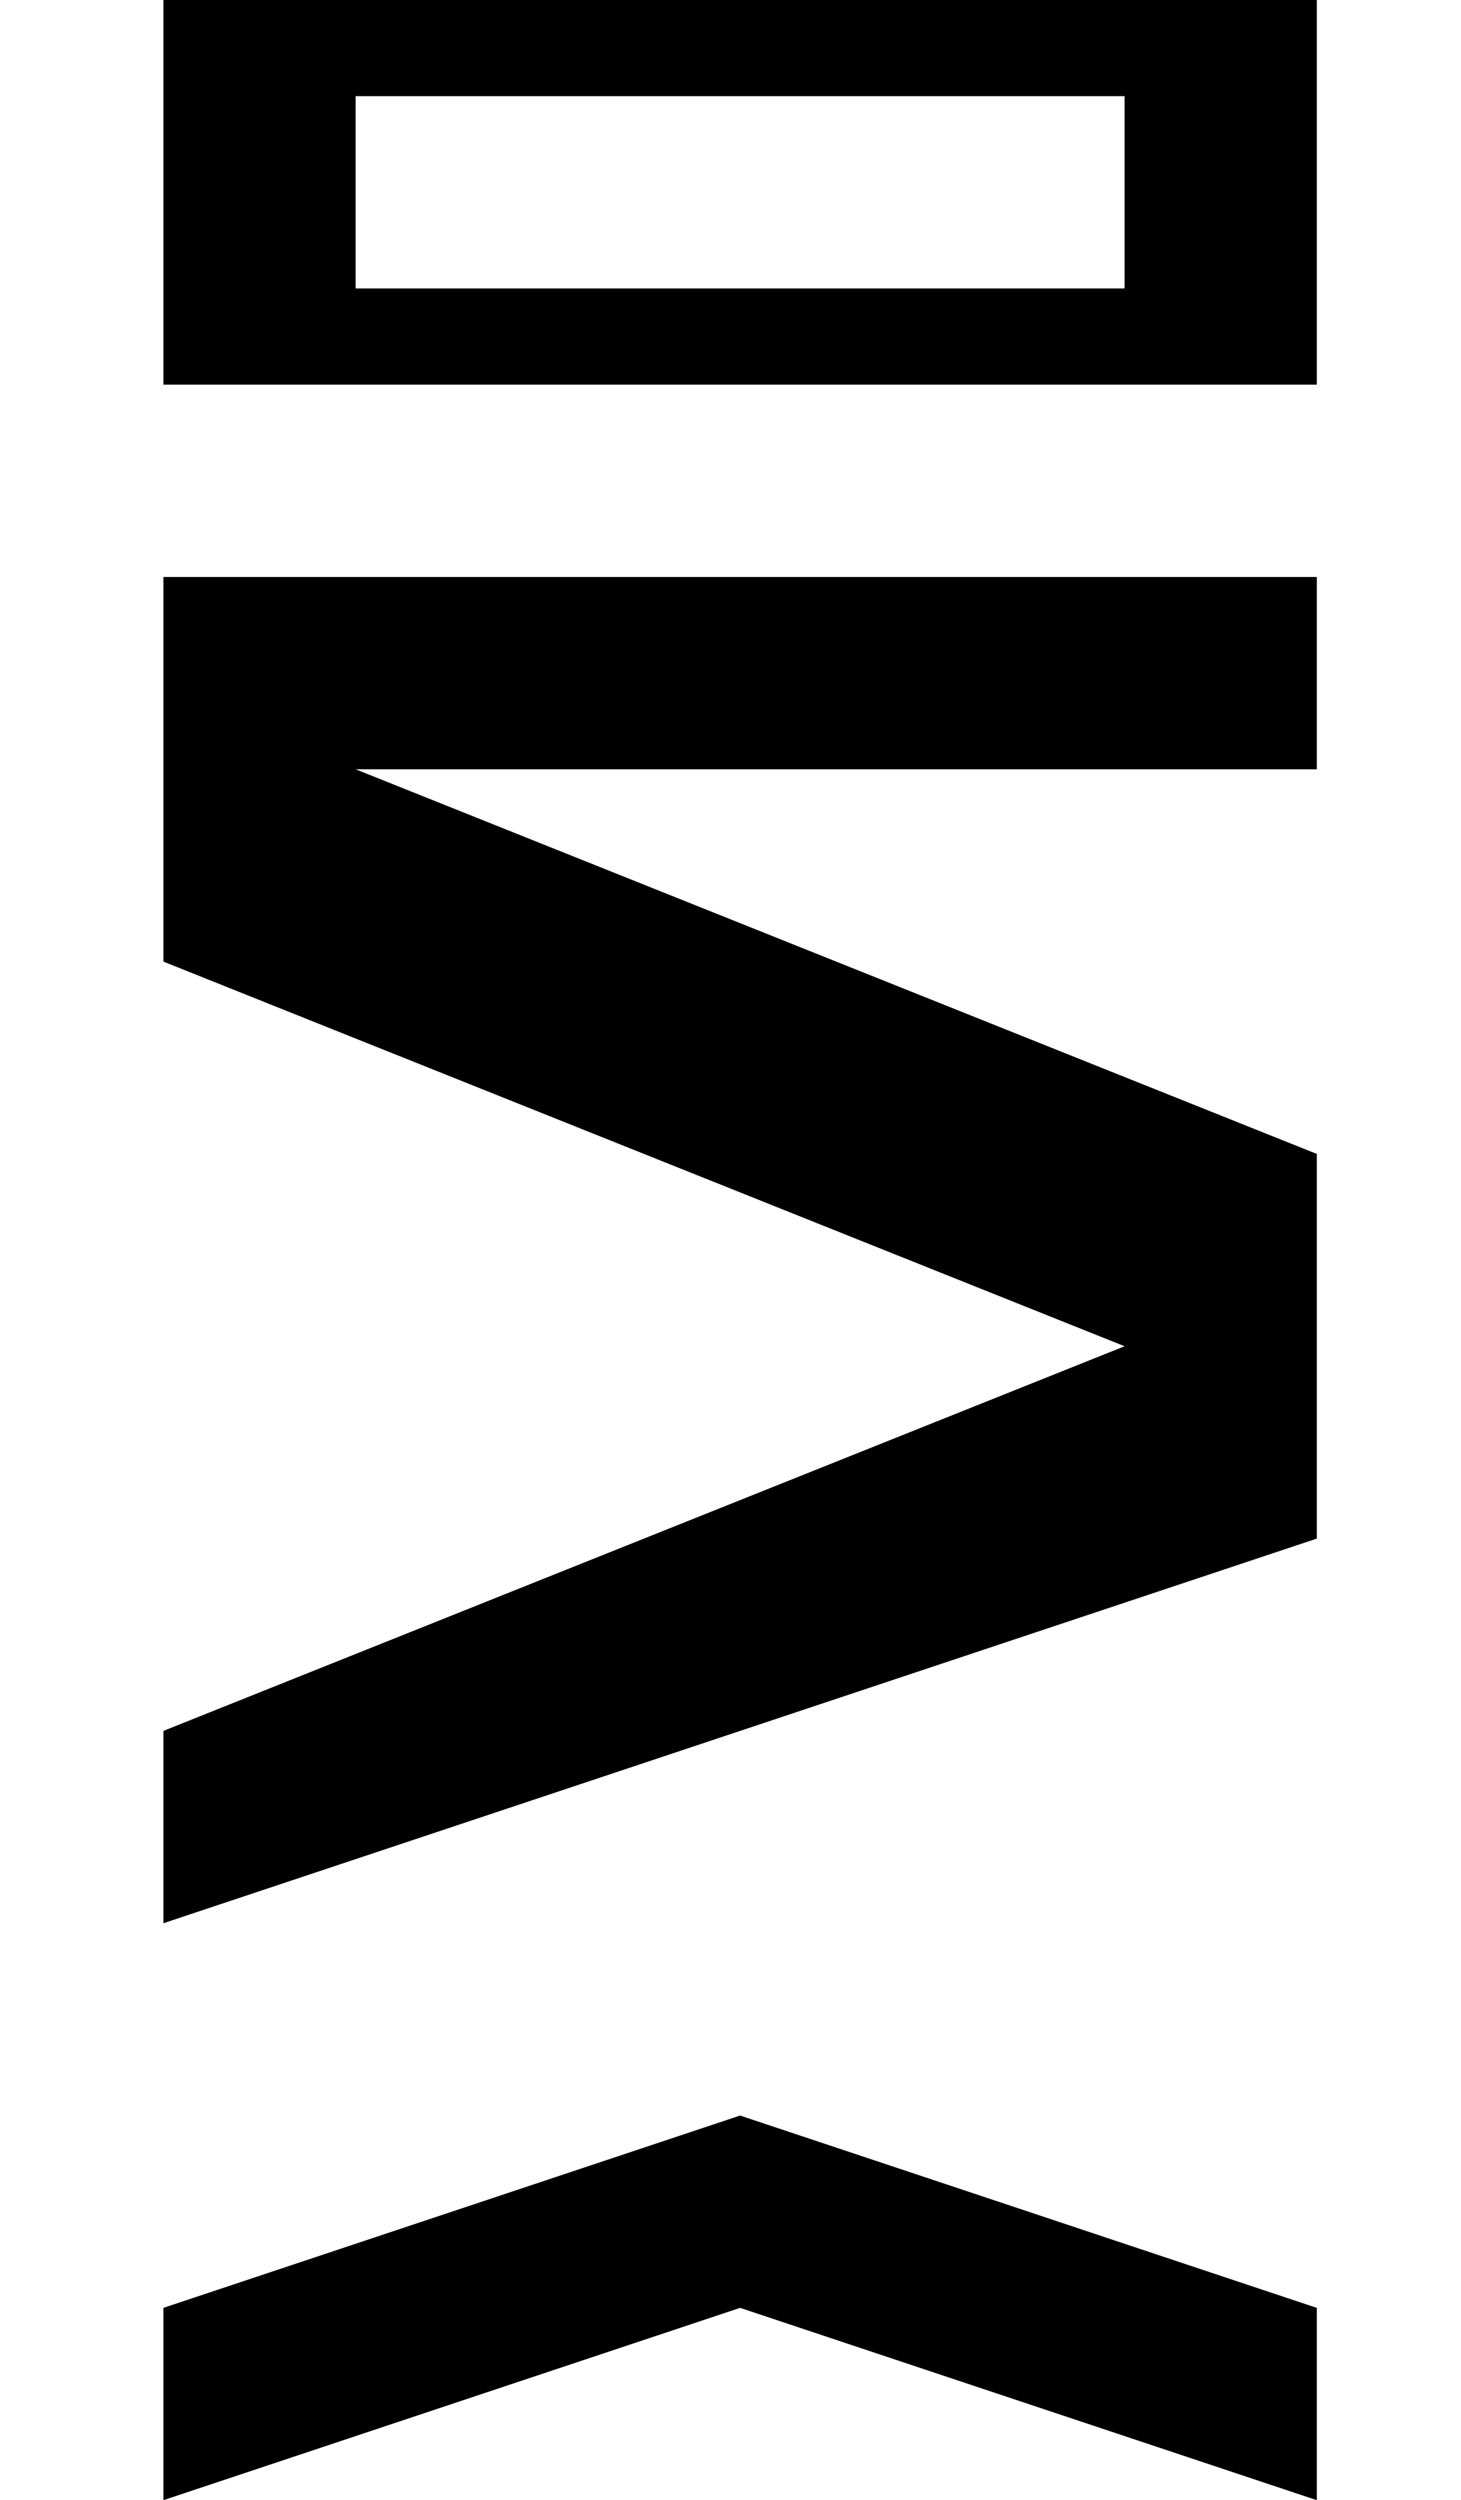 <?xml version="1.0" standalone="no"?>
<!DOCTYPE svg PUBLIC "-//W3C//DTD SVG 1.1//EN" "http://www.w3.org/Graphics/SVG/1.1/DTD/svg11.dtd" >
<svg xmlns="http://www.w3.org/2000/svg" xmlns:xlink="http://www.w3.org/1999/xlink" version="1.1" viewBox="-10 0 760 1300">
   <path fill="currentColor"
d="M75 1000v-100l500 -200l-500 -200v-200h600v100h-500l500 200v200zM175 50v100h400v-100h-400zM75 200v-200h600v200h-600zM75 1300v-100l300 -100l300 100v100l-300 -100z" />
</svg>
